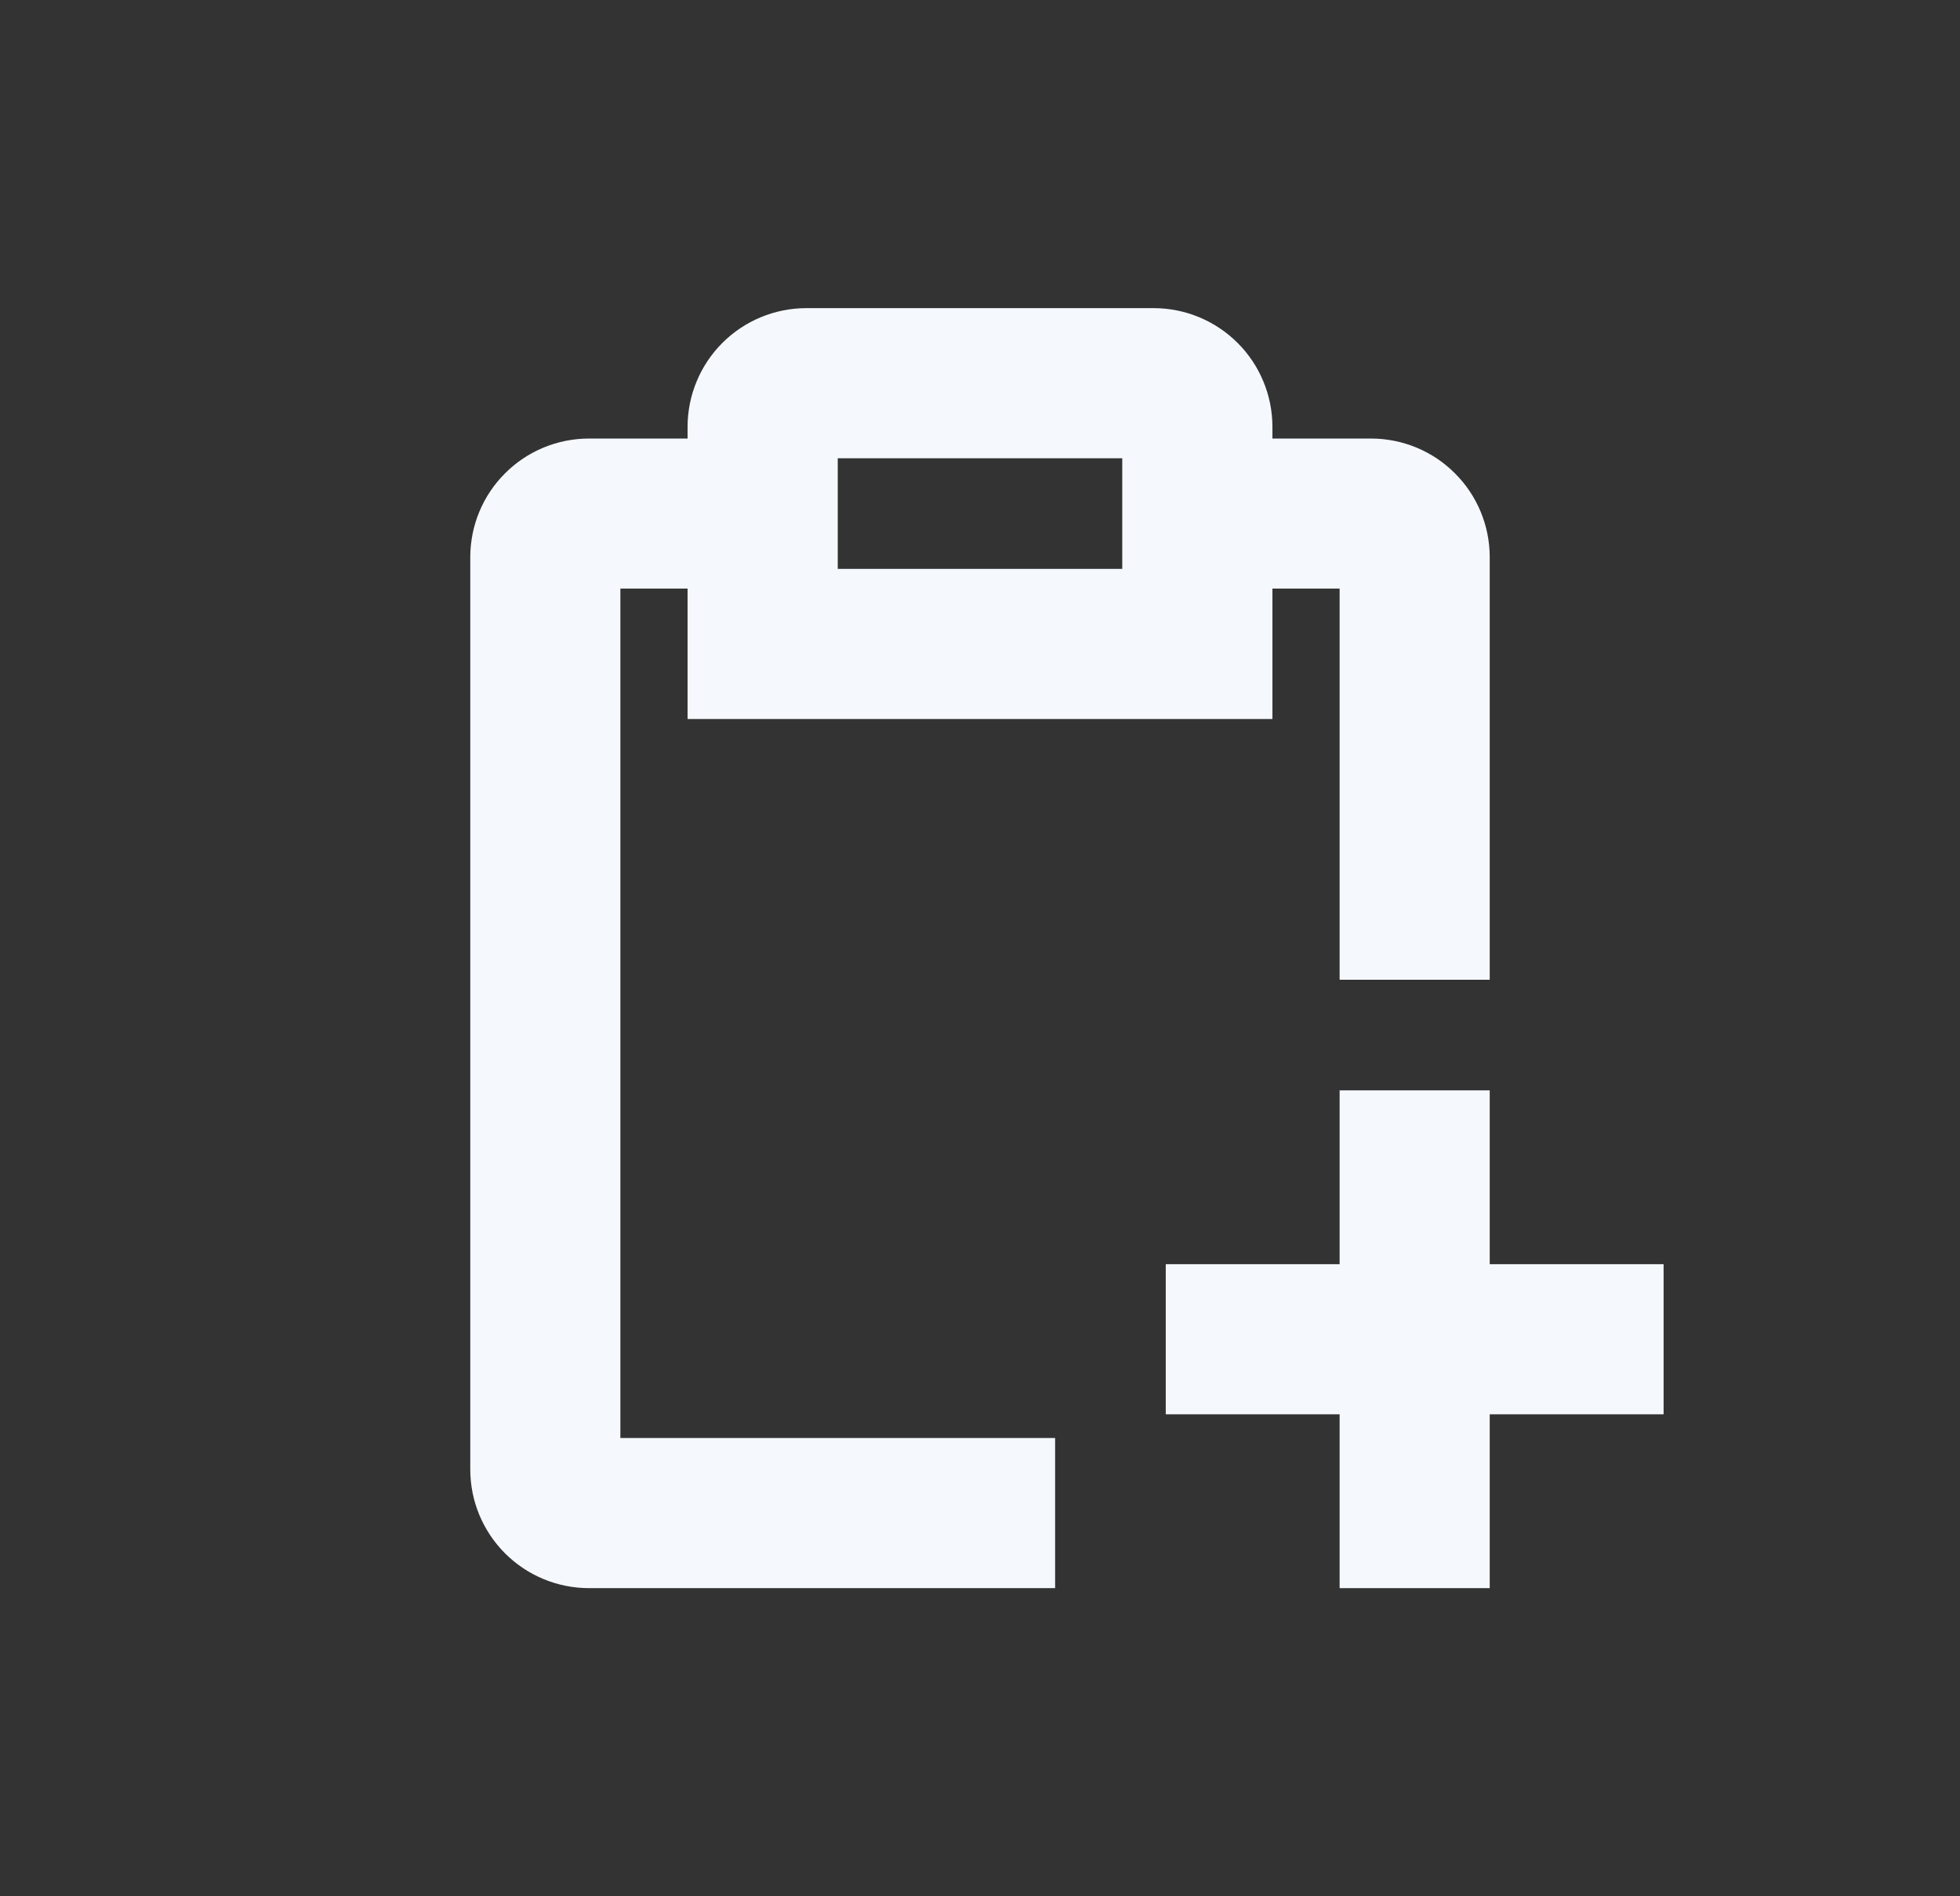 <svg width="31" height="30" viewBox="0 0 31 30" fill="none" xmlns="http://www.w3.org/2000/svg">
<rect x="0" y="0" width="31" height="30" fill="#333333" stroke="none"/>
<g clip-path="url(#clip0_0_745)">
<path d="M26.062 20.5V20.25H25.812H23.312V17.75V17.5H23.062H21.688H21.438V17.75V20.25H18.938H18.688V20.5V21.875V22.125H18.938H21.438V24.625V24.875H21.688H23.062H23.312V24.625V22.125H25.812H26.062V21.875V20.5Z" fill="#F5F9FE" stroke="#F5F9FE" stroke-width="0.5"/>
<path d="M21.688 7.188H21.688H19.875L19.875 6.75L19.875 6.749C19.874 6.319 19.702 5.906 19.398 5.602C19.093 5.298 18.681 5.126 18.251 5.125H18.25L12.75 5.125L12.749 5.125C12.319 5.126 11.906 5.298 11.602 5.602C11.298 5.906 11.126 6.319 11.125 6.749V6.75V7.188L9.312 7.188L9.312 7.188C8.881 7.189 8.469 7.36 8.165 7.665C7.86 7.969 7.689 8.381 7.688 8.812V8.812L7.688 23.25L7.688 23.251C7.689 23.681 7.86 24.093 8.165 24.398C8.469 24.702 8.881 24.874 9.312 24.875H9.312H16.188H16.438V24.625V23.25V23H16.188H9.562V9.062H11.125V10.875V11.125H11.375H19.625H19.875V10.875V9.062H21.438V15V15.25H21.688H23.062H23.312V15L23.312 8.812L23.312 8.812C23.311 8.381 23.14 7.969 22.835 7.665C22.531 7.36 22.119 7.189 21.688 7.188ZM18 9.25H13V7H18V9.25Z" fill="#F5F9FE" stroke="#F5F9FE" stroke-width="0.5"/>
</g>
<defs>
<clipPath id="clip0_0_745">
<rect width="22" height="22" fill="white" transform="translate(4.5 4)"/>
</clipPath>
</defs>
</svg>
